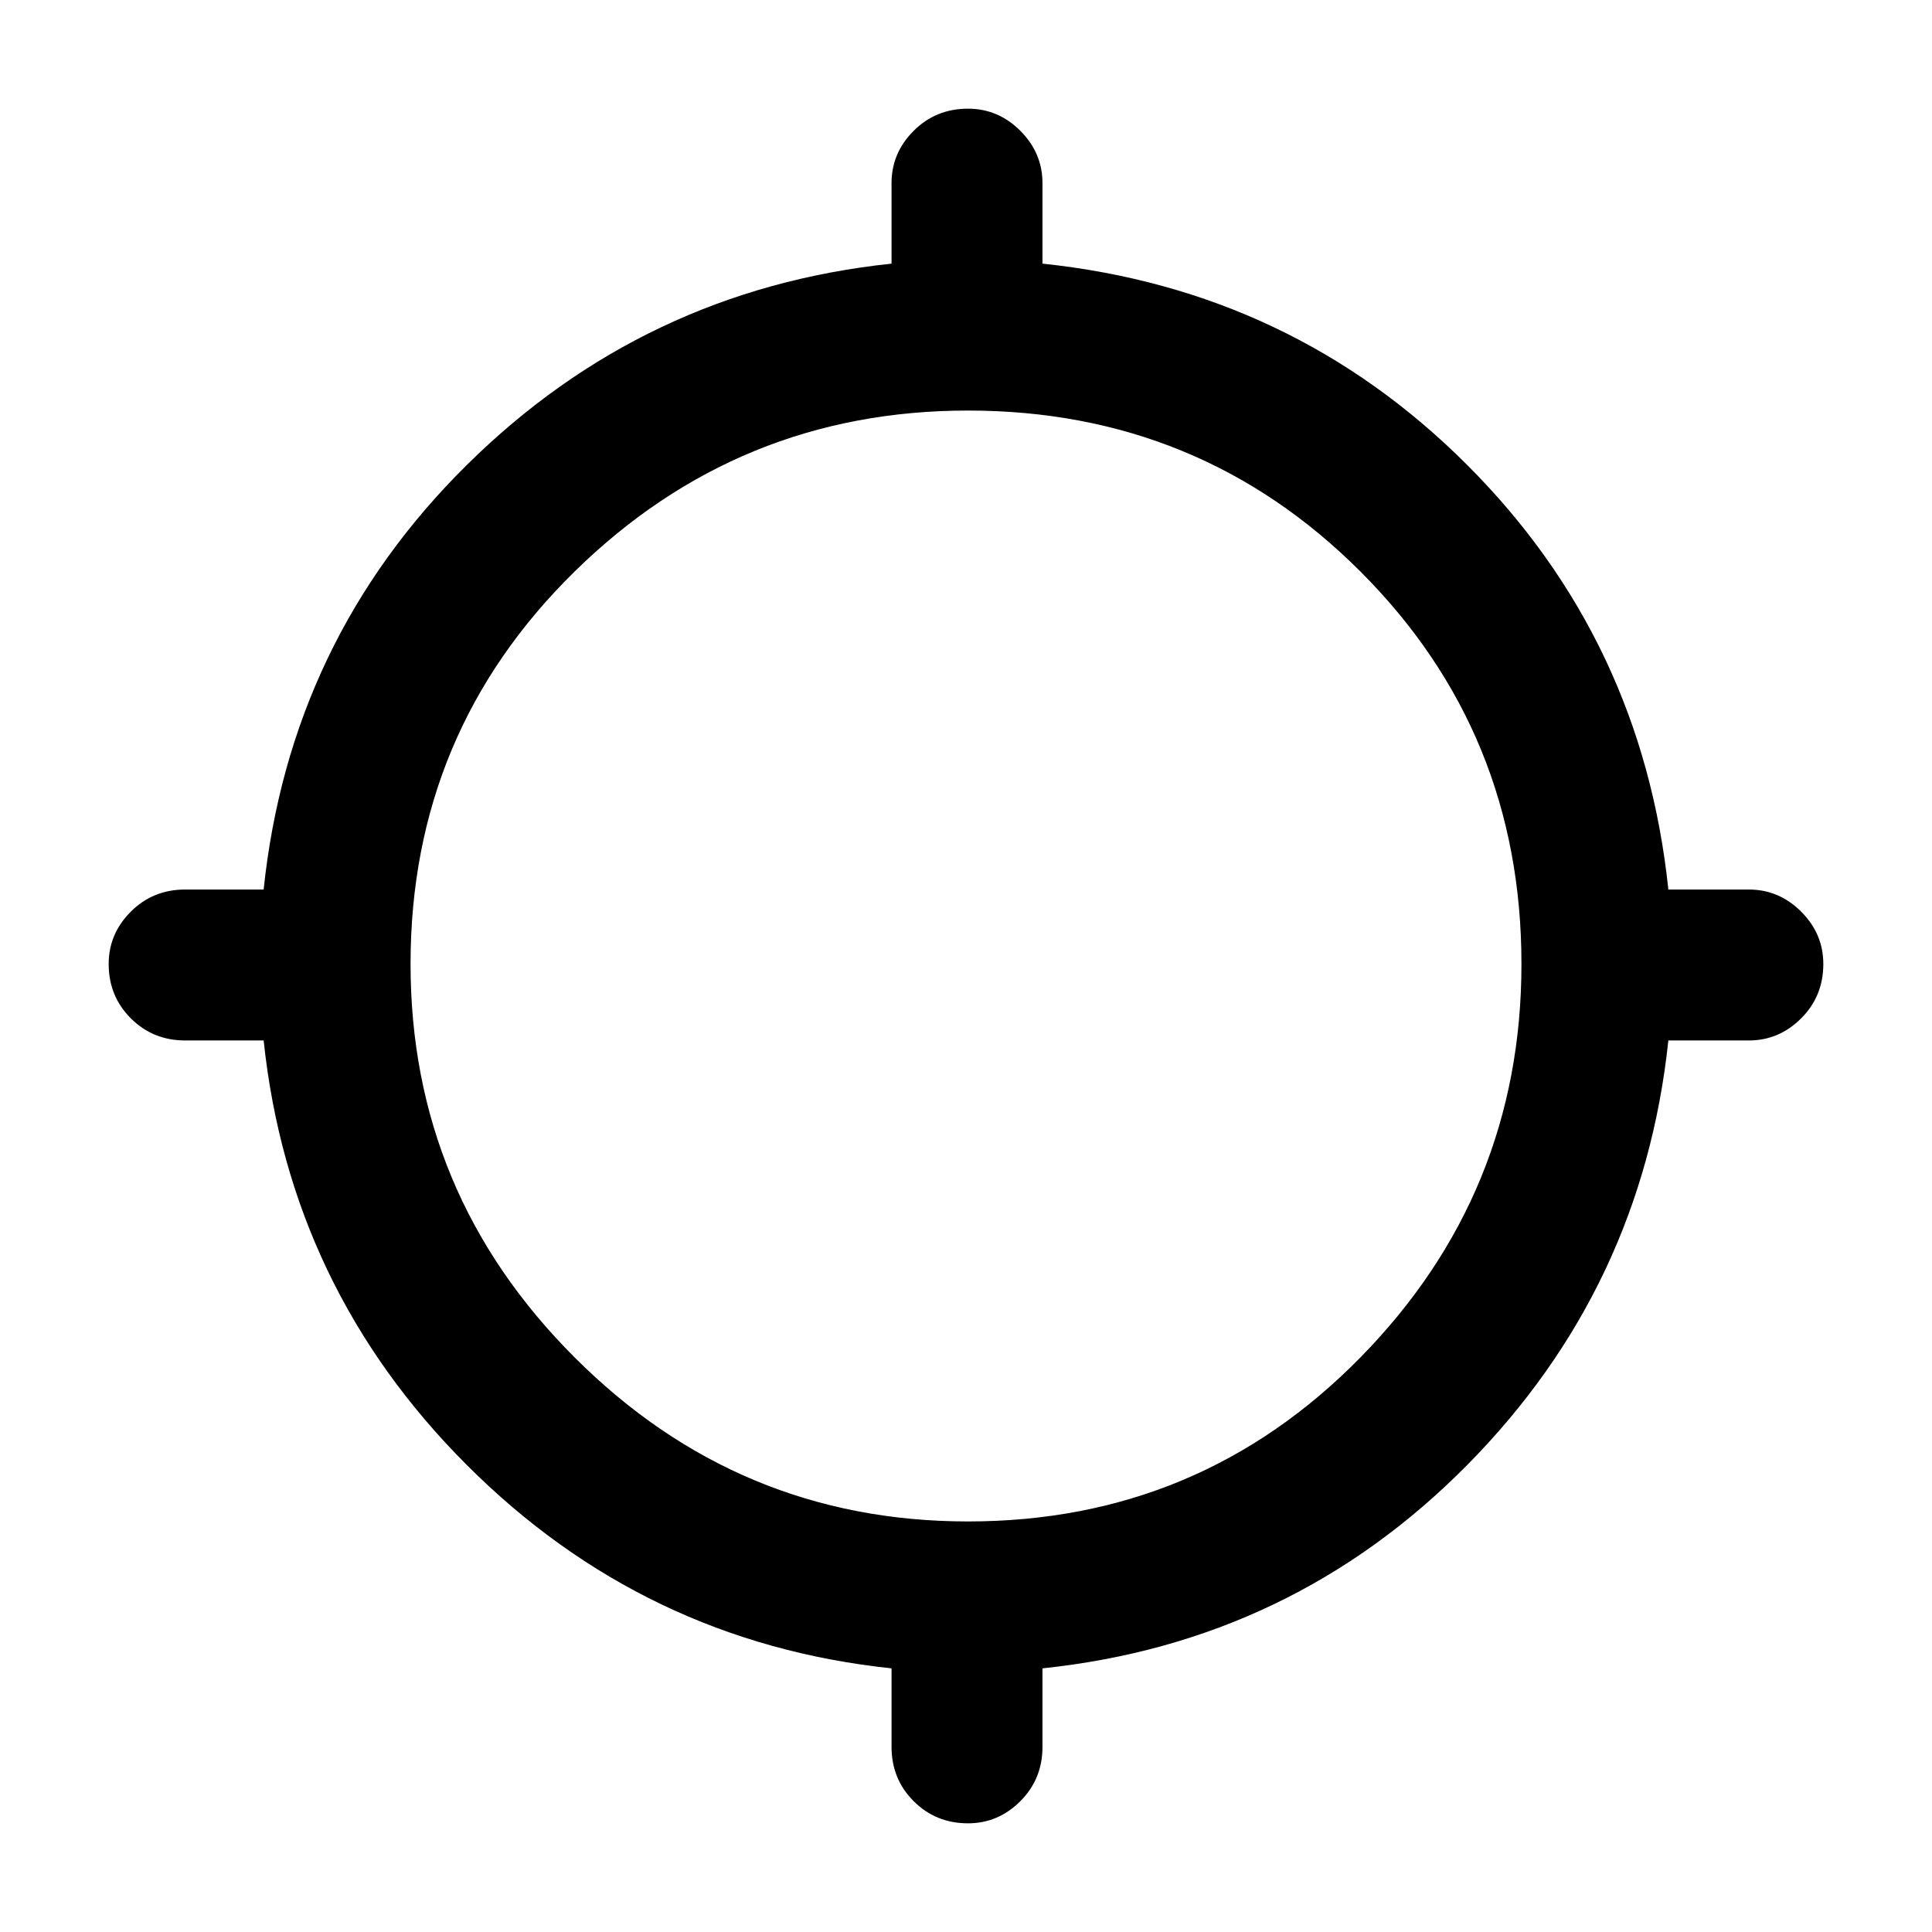 <svg xmlns="http://www.w3.org/2000/svg" height="24" width="24"><path d="M12.025 22.65q-.4 0-.675-.275t-.275-.675v-.975Q8 20.4 5.8 18.2 3.6 16 3.275 12.925H2.3q-.4 0-.675-.275t-.275-.675q0-.375.275-.65t.675-.275h.975Q3.6 7.95 5.8 5.775 8 3.6 11.075 3.275v-1q0-.375.275-.65t.675-.275q.375 0 .65.275t.275.65v1q3.1.325 5.275 2.5 2.175 2.175 2.5 5.275h1q.375 0 .65.275t.275.65q0 .4-.275.675t-.65.275h-1Q20.4 16 18.225 18.2t-5.275 2.525v.975q0 .4-.275.675t-.65.275Zm0-3.75q2.875 0 4.875-2.038 2-2.037 2-4.887 0-2.875-2-4.875t-4.875-2q-2.85 0-4.887 2Q5.1 9.1 5.1 11.975q0 2.85 2.038 4.887Q9.175 18.9 12.025 18.9Z"/></svg>